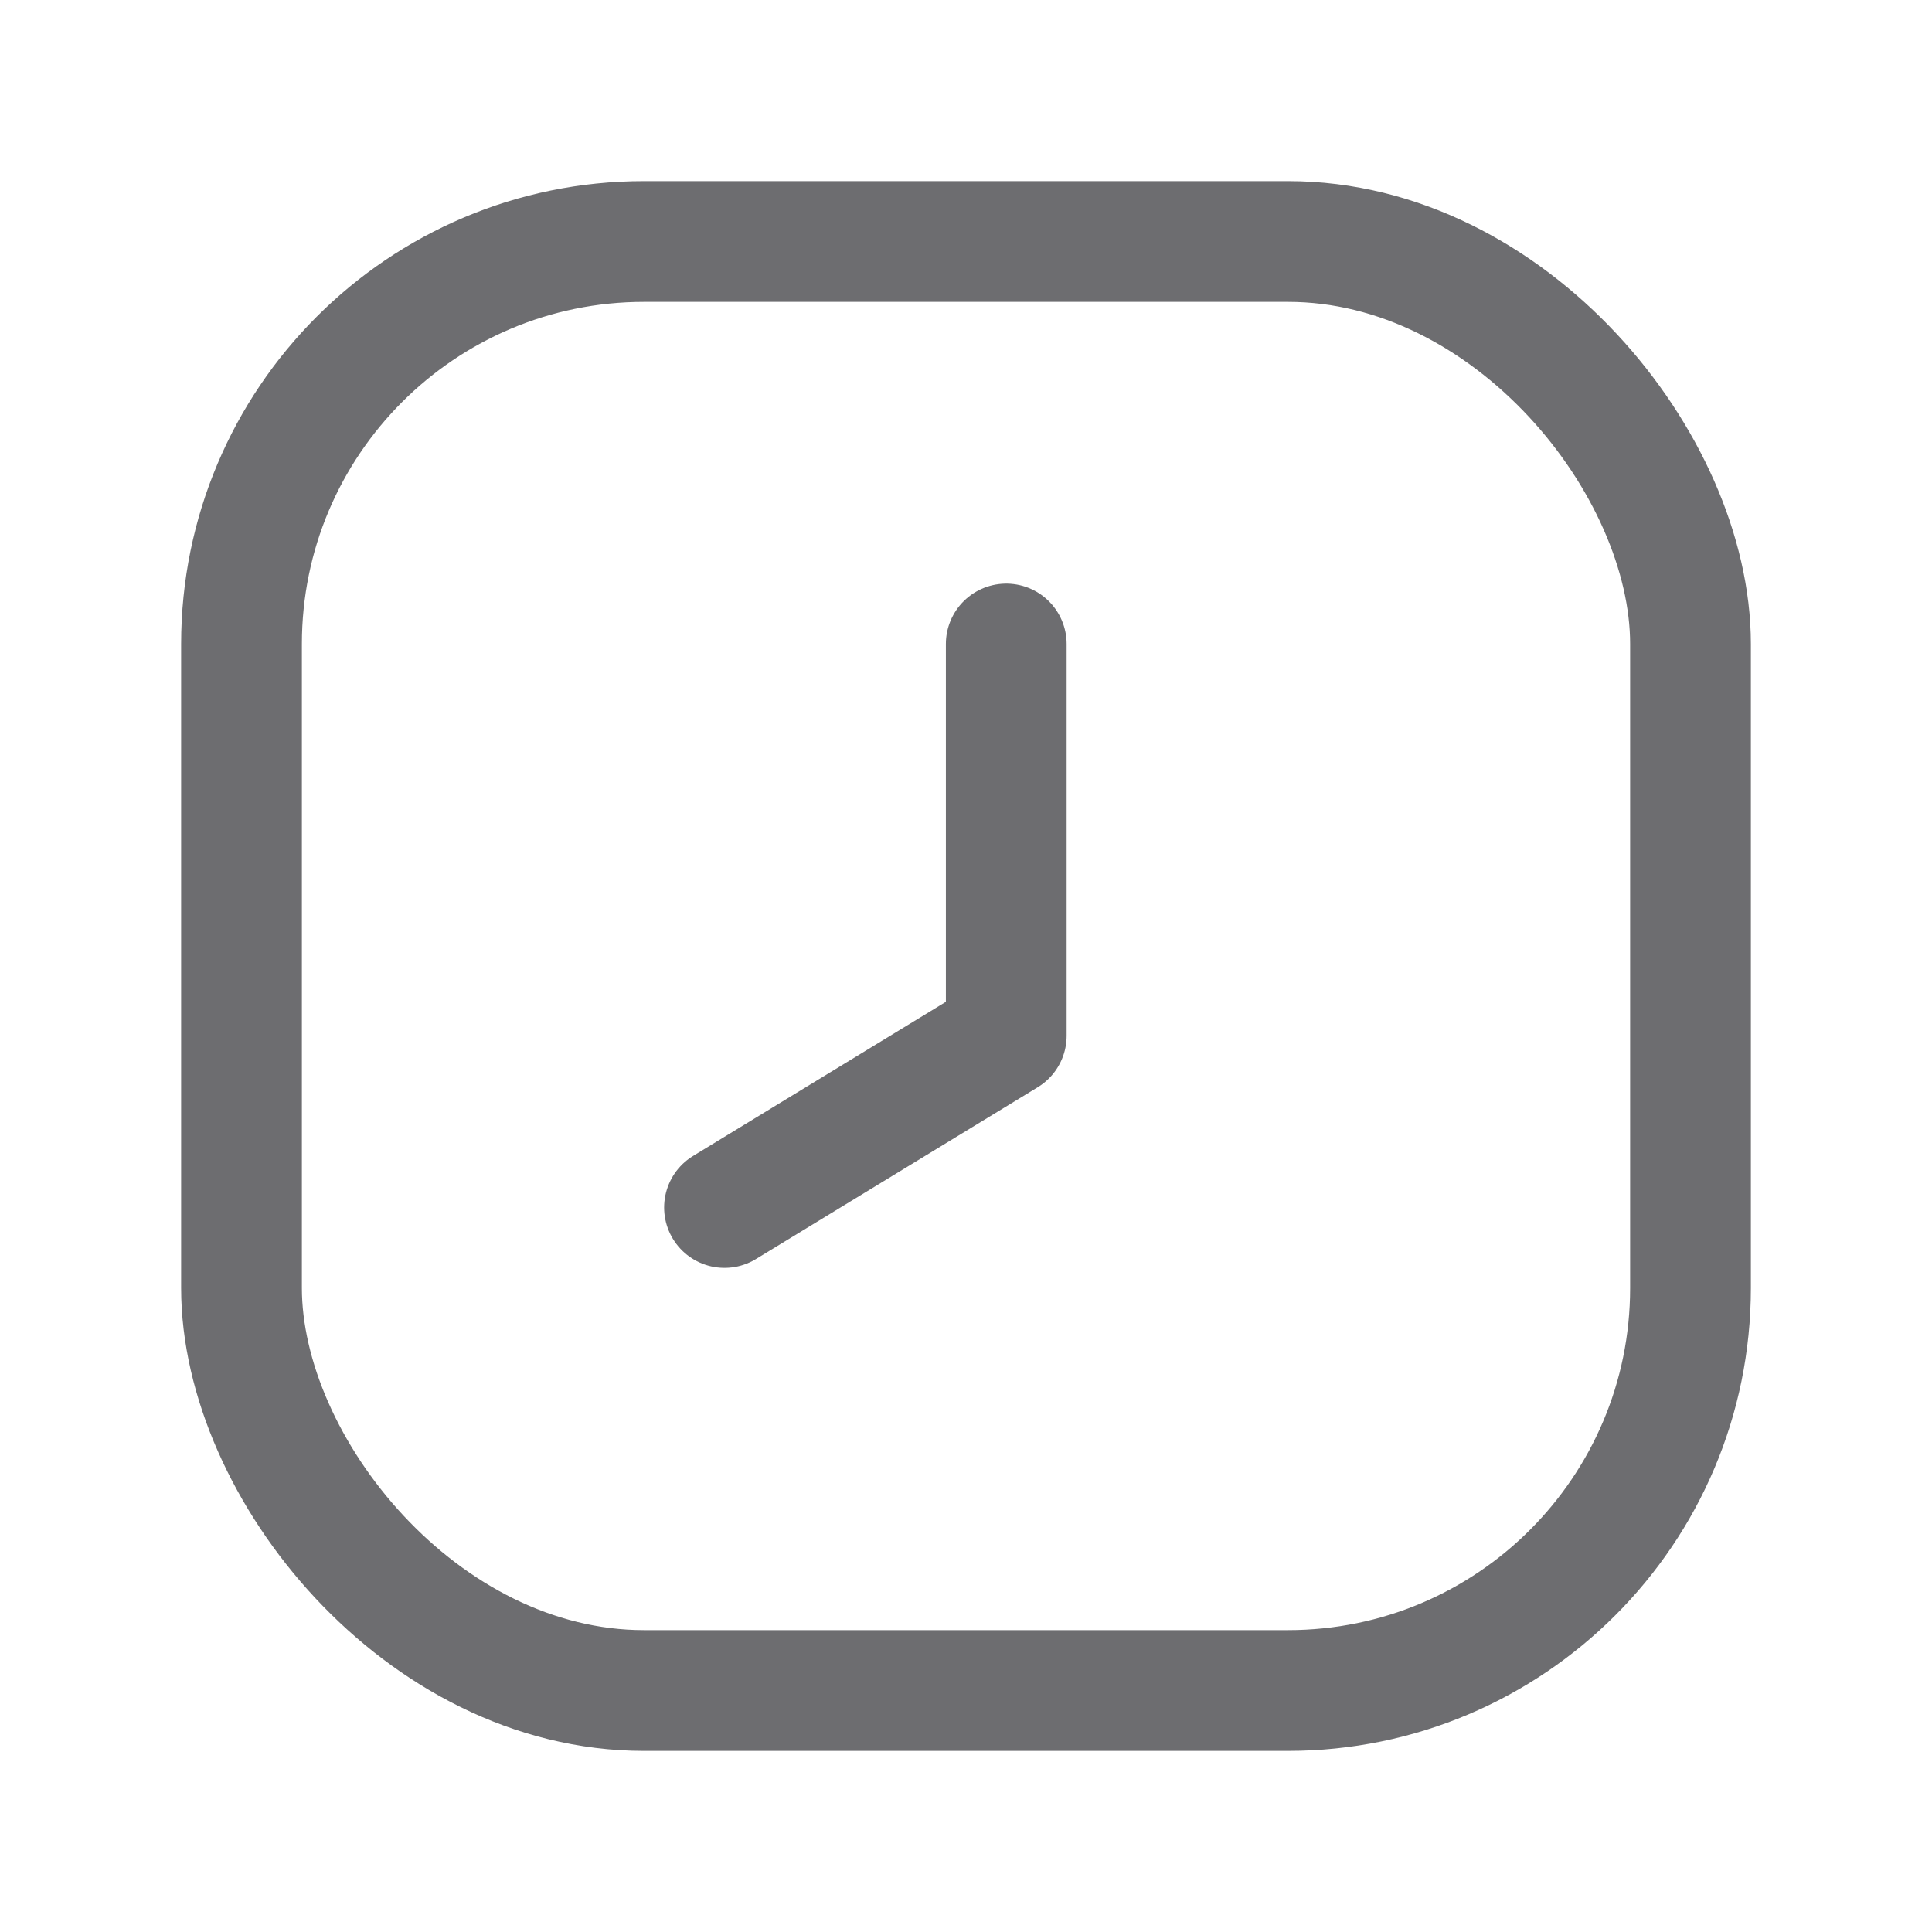 <svg width="24" height="24" viewBox="0 0 24 24" fill="none" xmlns="http://www.w3.org/2000/svg">
<g id="Group">
<rect id="Rectangle" x="3" y="3" width="18" height="18" rx="5" stroke="#6D6D70" stroke-width="1.5" stroke-linecap="round" stroke-linejoin="round"/>
<path id="Path" d="M12.5 8V12.866L9 15" stroke="#6D6D70" stroke-width="1.5" stroke-linecap="round" stroke-linejoin="round"/>
</g>
</svg>
